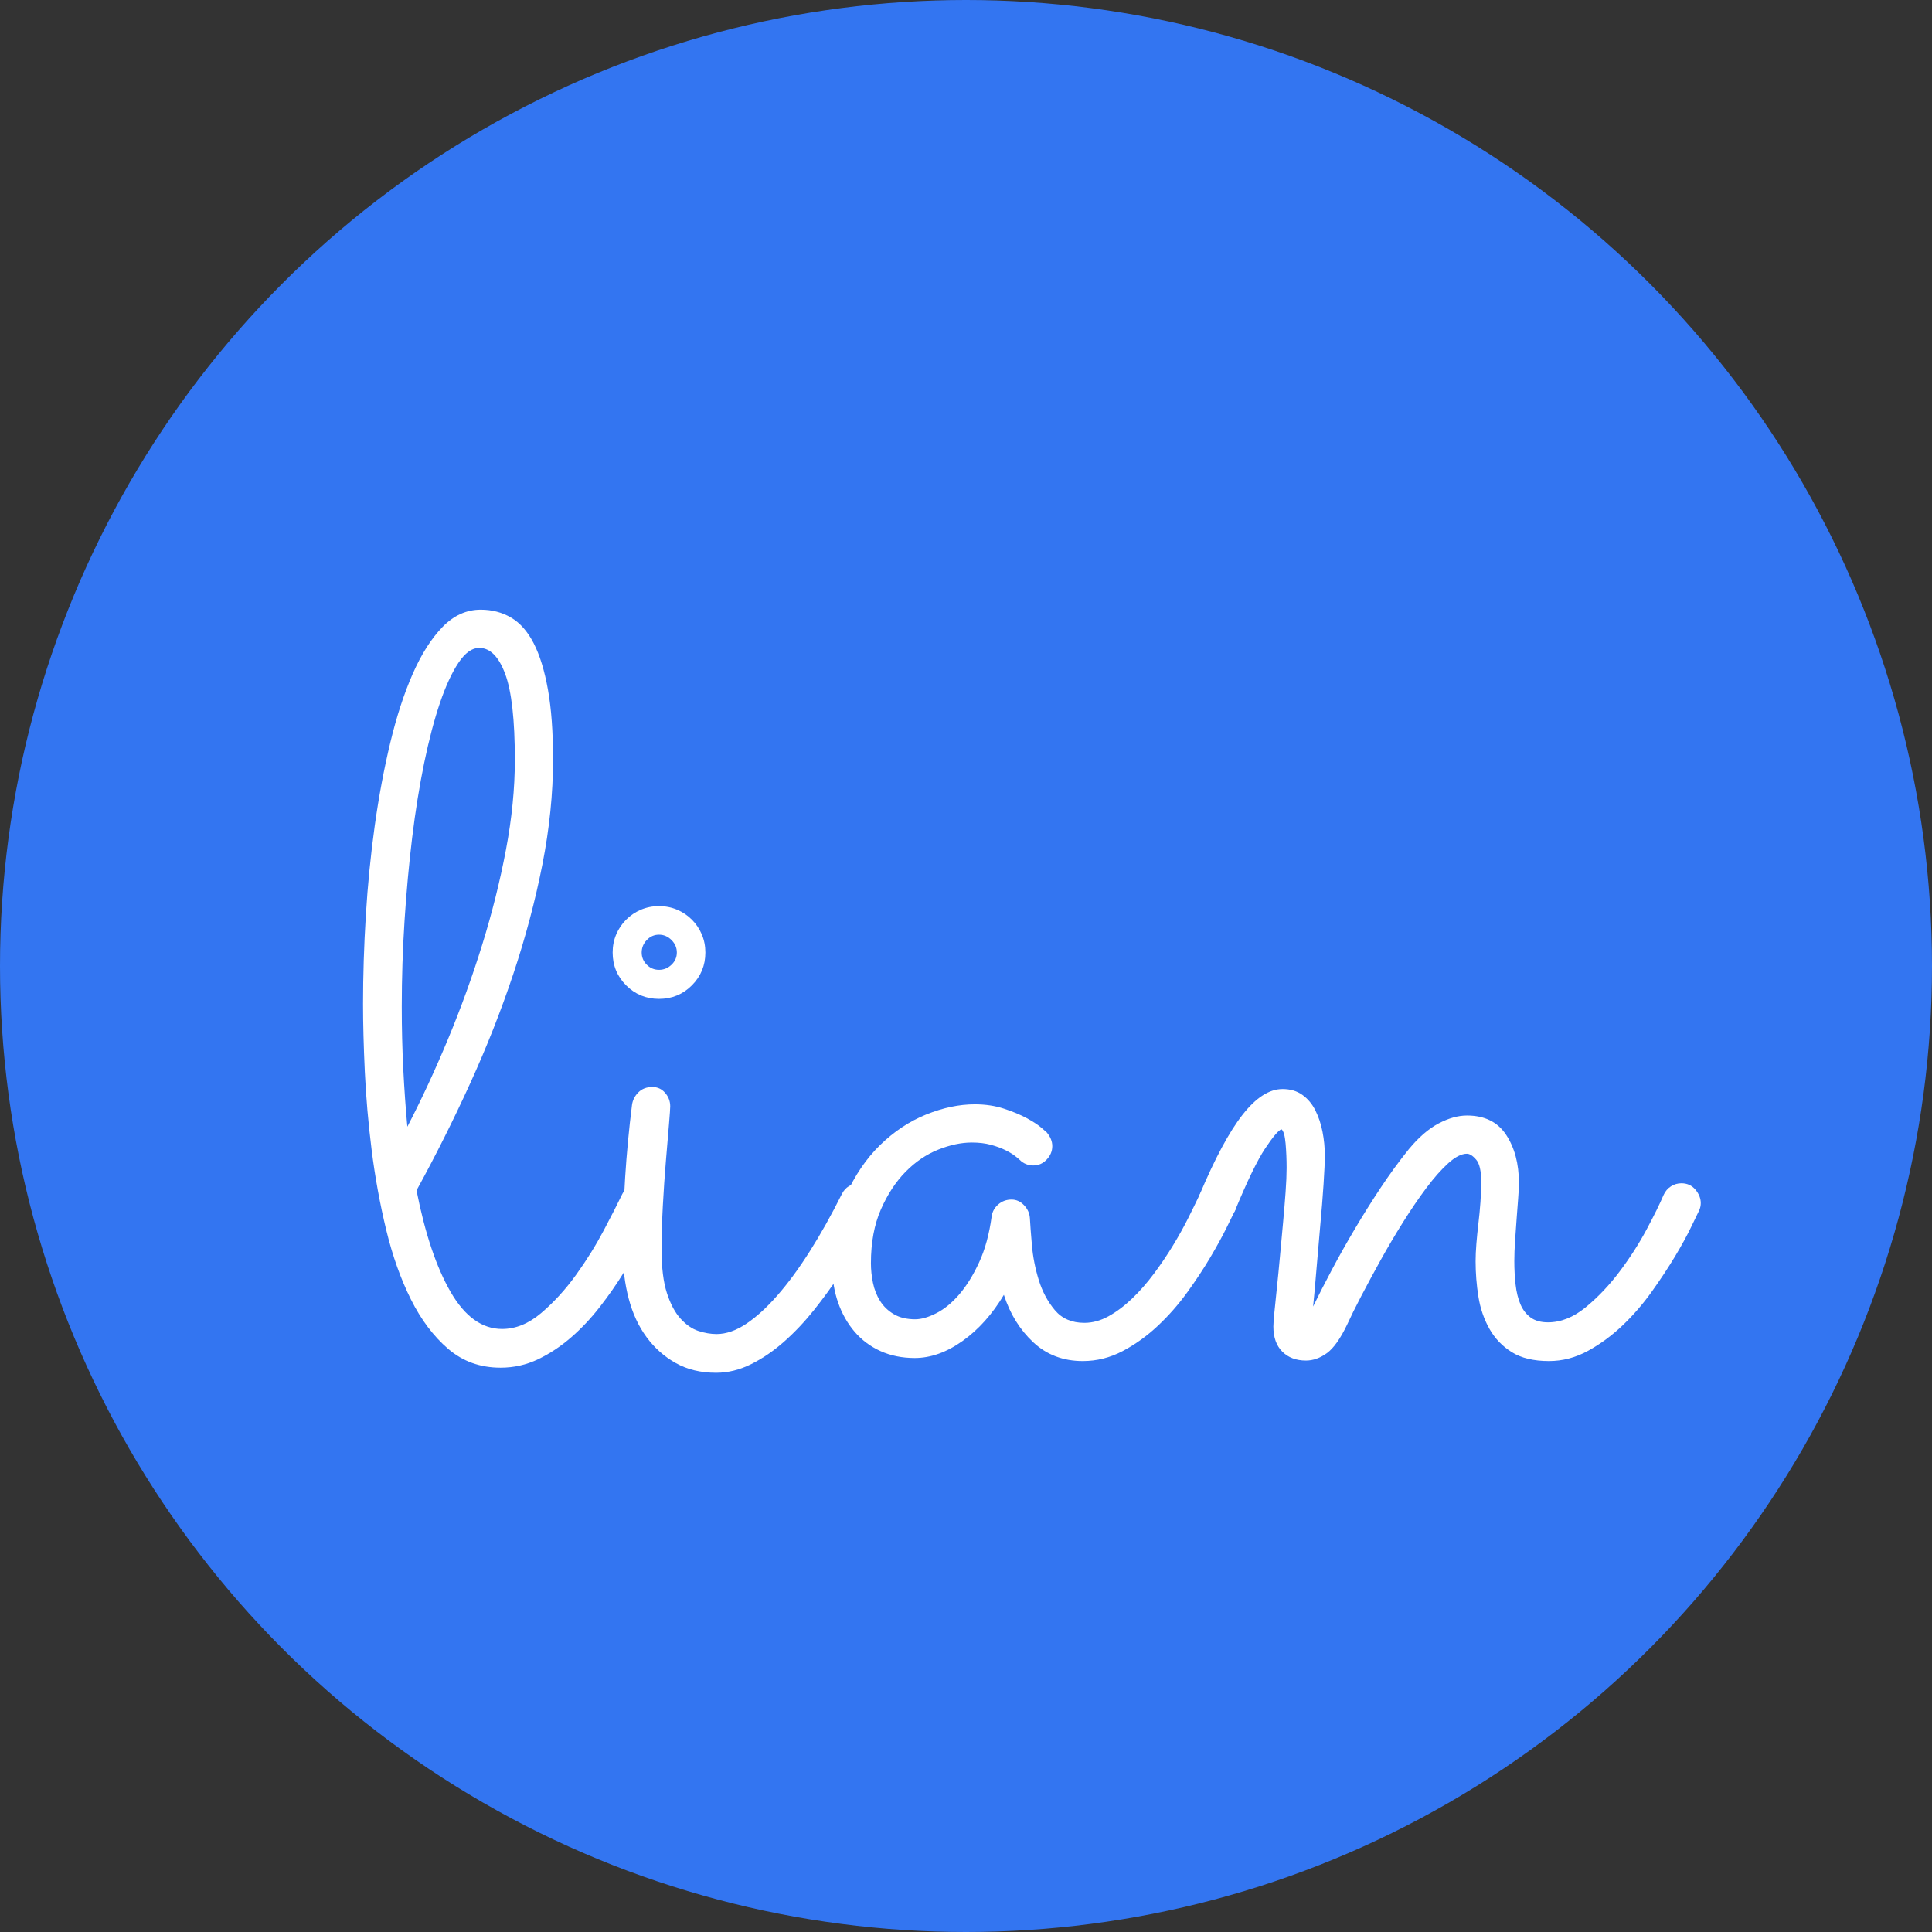 <?xml version="1.0" encoding="UTF-8"?>

<svg viewBox="0 0 100 100" xmlns="http://www.w3.org/2000/svg"
  xmlns:xlink="http://www.w3.org/1999/xlink" version="1.1">
  <rect x="0" y="0" width="100" height="100" fill="#333333" stroke="none"/>
  <circle cx="50" cy="50" r="50" fill="#3375f1"/>
  <g transform="translate(18 70) scale(.75)" fill="white">
    <g id="line1">
      <path
        d="M21.340-9.738C21.434-9.973 21.480-10.160 21.480-10.301C21.480-10.652 21.357-10.969 21.111-11.250C20.865-11.531 20.543-11.672 20.145-11.672C19.887-11.672 19.652-11.607 19.441-11.479C19.230-11.350 19.066-11.168 18.949-10.934C18.645-10.301 18.217-9.463 17.666-8.420C17.115-7.377 16.477-6.352 15.750-5.344C15.023-4.336 14.227-3.463 13.359-2.725C12.492-1.986 11.590-1.617 10.652-1.617C9.270-1.617 8.086-2.467 7.102-4.166C6.117-5.865 5.332-8.203 4.746-11.180C6.059-13.570 7.289-16.025 8.438-18.545C9.586-21.064 10.582-23.590 11.426-26.121C12.270-28.652 12.938-31.166 13.430-33.662C13.922-36.158 14.168-38.578 14.168-40.922C14.168-42.820 14.051-44.426 13.816-45.738C13.582-47.051 13.254-48.117 12.832-48.938C12.410-49.758 11.889-50.350 11.268-50.713C10.646-51.076 9.949-51.258 9.176-51.258C8.191-51.258 7.313-50.859 6.539-50.063C5.766-49.266 5.080-48.188 4.482-46.828C3.885-45.469 3.369-43.887 2.936-42.082C2.502-40.277 2.145-38.367 1.863-36.352C1.582-34.336 1.377-32.273 1.248-30.164C1.119-28.055 1.055-26.016 1.055-24.047C1.055-22.687 1.096-21.129 1.178-19.371C1.260-17.613 1.418-15.803 1.652-13.939C1.887-12.076 2.221-10.248 2.654-8.455C3.088-6.662 3.656-5.063 4.359-3.656C5.063-2.250 5.918-1.113 6.926-0.246C7.934 0.621 9.141 1.055 10.547 1.055C11.461 1.055 12.322 0.861 13.131 0.475C13.939 0.088 14.701-0.416 15.416-1.037C16.131-1.658 16.793-2.361 17.402-3.146C18.012-3.932 18.563-4.723 19.055-5.520C19.547-6.316 19.986-7.084 20.373-7.822C20.760-8.561 21.082-9.199 21.340-9.738ZM3.727-23.871C3.727-25.840 3.791-27.820 3.920-29.813C4.049-31.805 4.225-33.715 4.447-35.543C4.670-37.371 4.945-39.082 5.273-40.676C5.602-42.270 5.965-43.652 6.363-44.824C6.762-45.996 7.189-46.922 7.646-47.602C8.104-48.281 8.578-48.621 9.070-48.621C9.820-48.621 10.418-48.023 10.863-46.828C11.309-45.633 11.531-43.652 11.531-40.887C11.531-38.918 11.326-36.850 10.916-34.682C10.506-32.514 9.961-30.334 9.281-28.143C8.602-25.951 7.816-23.783 6.926-21.639C6.035-19.494 5.098-17.473 4.113-15.574C3.996-16.840 3.902-18.164 3.832-19.547C3.762-20.930 3.727-22.371 3.727-23.871Z">
      </path>
      <path
        d="M24.680-27.598C24.680-28.043 24.598-28.459 24.434-28.846C24.270-29.232 24.041-29.572 23.748-29.865C23.455-30.158 23.115-30.387 22.729-30.551C22.342-30.715 21.926-30.797 21.480-30.797C21.035-30.797 20.619-30.715 20.232-30.551C19.846-30.387 19.506-30.158 19.213-29.865C18.920-29.572 18.691-29.232 18.527-28.846C18.363-28.459 18.281-28.043 18.281-27.598C18.281-26.707 18.592-25.951 19.213-25.330C19.834-24.709 20.590-24.398 21.480-24.398C22.371-24.398 23.127-24.709 23.748-25.330C24.369-25.951 24.680-26.707 24.680-27.598ZM18.984-6.996C18.984-5.824 19.119-4.729 19.389-3.709C19.658-2.689 20.068-1.805 20.619-1.055C21.170-0.305 21.844 0.293 22.641 0.738C23.438 1.184 24.363 1.406 25.418 1.406C26.238 1.406 27.047 1.207 27.844 0.809C28.641 0.410 29.402-0.111 30.129-0.756C30.855-1.400 31.541-2.127 32.186-2.936C32.830-3.744 33.422-4.559 33.961-5.379C34.500-6.199 34.980-6.996 35.402-7.770C35.824-8.543 36.176-9.199 36.457-9.738C36.551-9.902 36.598-10.102 36.598-10.336C36.598-10.664 36.475-10.969 36.229-11.250C35.982-11.531 35.672-11.672 35.297-11.672C35.039-11.672 34.805-11.607 34.594-11.479C34.383-11.350 34.219-11.168 34.102-10.934C33.375-9.480 32.637-8.162 31.887-6.979C31.137-5.795 30.393-4.781 29.654-3.938C28.916-3.094 28.195-2.437 27.492-1.969C26.789-1.500 26.109-1.266 25.453-1.266C25.055-1.266 24.639-1.336 24.205-1.477C23.771-1.617 23.361-1.898 22.975-2.320C22.588-2.742 22.271-3.334 22.025-4.096C21.779-4.857 21.656-5.859 21.656-7.102C21.656-8.016 21.686-9.018 21.744-10.107C21.803-11.197 21.873-12.229 21.955-13.201C22.037-14.174 22.107-15.012 22.166-15.715C22.225-16.418 22.254-16.840 22.254-16.980C22.254-17.332 22.137-17.643 21.902-17.912C21.668-18.182 21.375-18.316 21.023-18.316C20.625-18.316 20.303-18.193 20.057-17.947C19.811-17.701 19.664-17.414 19.617-17.086C19.195-13.734 18.984-10.371 18.984-6.996ZM22.711-27.598C22.711-27.270 22.588-26.988 22.342-26.754C22.096-26.520 21.809-26.402 21.480-26.402C21.152-26.402 20.871-26.520 20.637-26.754C20.402-26.988 20.285-27.270 20.285-27.598C20.285-27.926 20.402-28.213 20.637-28.459C20.871-28.705 21.152-28.828 21.480-28.828C21.809-28.828 22.096-28.705 22.342-28.459C22.588-28.213 22.711-27.926 22.711-27.598Z">
      </path>
      <path
        d="M61.242-9.809C61.313-9.973 61.348-10.137 61.348-10.301C61.348-10.629 61.225-10.939 60.979-11.232C60.732-11.525 60.410-11.672 60.012-11.672C59.754-11.672 59.514-11.602 59.291-11.461C59.068-11.320 58.898-11.121 58.781-10.863C58.570-10.418 58.313-9.891 58.008-9.281C57.703-8.672 57.352-8.039 56.953-7.383C56.555-6.727 56.115-6.076 55.635-5.432C55.154-4.787 54.650-4.213 54.123-3.709C53.596-3.205 53.057-2.801 52.506-2.496C51.955-2.191 51.398-2.039 50.836-2.039C49.969-2.039 49.289-2.332 48.797-2.918C48.305-3.504 47.936-4.195 47.689-4.992C47.443-5.789 47.285-6.592 47.215-7.400C47.145-8.209 47.098-8.836 47.074-9.281C47.051-9.609 46.916-9.902 46.670-10.160C46.424-10.418 46.137-10.547 45.809-10.547C45.457-10.547 45.152-10.436 44.895-10.213C44.637-9.990 44.484-9.715 44.438-9.387C44.273-8.168 43.986-7.113 43.576-6.223C43.166-5.332 42.709-4.594 42.205-4.008C41.701-3.422 41.174-2.988 40.623-2.707C40.072-2.426 39.586-2.285 39.164-2.285C38.578-2.285 38.086-2.402 37.688-2.637C37.289-2.871 36.973-3.176 36.738-3.551C36.504-3.926 36.340-4.342 36.246-4.799C36.152-5.256 36.105-5.707 36.105-6.152C36.105-7.582 36.334-8.818 36.791-9.861C37.248-10.904 37.816-11.771 38.496-12.463C39.176-13.154 39.926-13.664 40.746-13.992C41.566-14.320 42.340-14.484 43.066-14.484C43.559-14.484 43.998-14.432 44.385-14.326C44.771-14.221 45.105-14.098 45.387-13.957C45.668-13.816 45.891-13.682 46.055-13.553C46.219-13.424 46.324-13.336 46.371-13.289C46.629-13.031 46.945-12.902 47.320-12.902C47.672-12.902 47.977-13.037 48.234-13.307C48.492-13.576 48.621-13.887 48.621-14.238C48.621-14.566 48.492-14.883 48.234-15.188C48.211-15.211 48.082-15.322 47.848-15.521C47.613-15.721 47.279-15.937 46.846-16.172C46.412-16.406 45.891-16.623 45.281-16.822C44.672-17.021 44.004-17.121 43.277-17.121C42.199-17.121 41.080-16.887 39.920-16.418C38.760-15.949 37.699-15.246 36.738-14.309C35.777-13.371 34.986-12.205 34.365-10.811C33.744-9.416 33.434-7.805 33.434-5.977C33.434-5.063 33.568-4.219 33.838-3.445C34.107-2.672 34.488-1.998 34.980-1.424C35.473-0.850 36.070-0.404 36.773-0.088C37.477 0.229 38.262 0.387 39.129 0.387C40.230 0.387 41.332-0.006 42.434-0.791C43.535-1.576 44.484-2.637 45.281-3.973C45.703-2.660 46.377-1.570 47.303-0.703C48.229 0.164 49.371 0.598 50.730 0.598C51.691 0.598 52.605 0.369 53.473-0.088C54.340-0.545 55.148-1.125 55.898-1.828C56.648-2.531 57.328-3.305 57.938-4.148C58.547-4.992 59.080-5.801 59.537-6.574C59.994-7.348 60.369-8.033 60.662-8.631C60.955-9.229 61.148-9.621 61.242-9.809Z">
      </path>
      <path
        d="M66.621-3.164C66.691-3.844 66.768-4.687 66.850-5.695C66.932-6.703 67.020-7.717 67.113-8.736C67.207-9.756 67.283-10.711 67.342-11.602C67.400-12.492 67.430-13.148 67.430-13.570C67.430-14.133 67.377-14.684 67.271-15.223C67.166-15.762 67.002-16.254 66.779-16.699C66.557-17.145 66.258-17.502 65.883-17.771C65.508-18.041 65.051-18.176 64.512-18.176C63.598-18.176 62.678-17.584 61.752-16.400C60.826-15.217 59.836-13.371 58.781-10.863C58.711-10.676 58.676-10.500 58.676-10.336C58.676-9.984 58.793-9.674 59.027-9.404C59.262-9.135 59.578-9 59.977-9C60.234-9 60.480-9.070 60.715-9.211C60.949-9.352 61.125-9.551 61.242-9.809C62.086-11.848 62.777-13.271 63.316-14.080C63.855-14.889 64.230-15.328 64.441-15.398C64.582-15.281 64.676-14.953 64.723-14.414C64.770-13.875 64.793-13.313 64.793-12.727C64.793-12.281 64.770-11.730 64.723-11.074C64.676-10.418 64.617-9.709 64.547-8.947C64.477-8.186 64.406-7.418 64.336-6.645C64.266-5.871 64.195-5.150 64.125-4.482C64.055-3.814 63.996-3.240 63.949-2.760C63.902-2.279 63.879-1.957 63.879-1.793C63.879-1.043 64.084-0.463 64.494-0.053C64.904 0.357 65.449 0.563 66.129 0.563C66.621 0.563 67.102 0.393 67.570 0.053C68.039-0.287 68.508-0.949 68.977-1.934C69.211-2.449 69.533-3.100 69.943-3.885C70.354-4.670 70.799-5.496 71.279-6.363C71.760-7.230 72.275-8.104 72.826-8.982C73.377-9.861 73.916-10.652 74.443-11.355C74.971-12.059 75.475-12.627 75.955-13.061C76.436-13.494 76.863-13.711 77.238-13.711C77.426-13.711 77.637-13.576 77.871-13.307C78.105-13.037 78.223-12.527 78.223-11.777C78.223-11.332 78.205-10.863 78.170-10.371C78.135-9.879 78.088-9.387 78.029-8.895C77.971-8.402 77.924-7.934 77.889-7.488C77.854-7.043 77.836-6.645 77.836-6.293C77.836-5.473 77.900-4.658 78.029-3.850C78.158-3.041 78.410-2.303 78.785-1.635C79.160-0.967 79.676-0.428 80.332-0.018C80.988 0.393 81.844 0.598 82.898 0.598C83.836 0.598 84.732 0.363 85.588-0.105C86.443-0.574 87.240-1.160 87.979-1.863C88.717-2.566 89.391-3.346 90-4.201C90.609-5.057 91.143-5.865 91.600-6.627C92.057-7.389 92.426-8.062 92.707-8.648C92.988-9.234 93.176-9.621 93.270-9.809C93.340-9.973 93.375-10.137 93.375-10.301C93.375-10.629 93.252-10.939 93.006-11.232C92.760-11.525 92.437-11.672 92.039-11.672C91.781-11.672 91.541-11.602 91.318-11.461C91.096-11.320 90.926-11.121 90.809-10.863C90.551-10.254 90.158-9.457 89.631-8.473C89.104-7.488 88.482-6.521 87.768-5.572C87.053-4.623 86.273-3.803 85.430-3.111C84.586-2.420 83.719-2.074 82.828-2.074C82.336-2.074 81.938-2.186 81.633-2.408C81.328-2.631 81.094-2.936 80.930-3.322C80.766-3.709 80.654-4.160 80.596-4.676C80.537-5.191 80.508-5.730 80.508-6.293C80.508-6.738 80.525-7.213 80.561-7.717C80.596-8.221 80.631-8.719 80.666-9.211C80.701-9.703 80.736-10.166 80.771-10.600C80.807-11.033 80.824-11.402 80.824-11.707C80.824-13.020 80.531-14.121 79.945-15.012C79.359-15.902 78.457-16.348 77.238-16.348C76.629-16.348 75.979-16.166 75.287-15.803C74.596-15.439 73.910-14.848 73.230-14.027C72.551-13.184 71.900-12.293 71.279-11.355C70.658-10.418 70.066-9.475 69.504-8.525C68.941-7.576 68.414-6.639 67.922-5.713C67.430-4.787 66.996-3.938 66.621-3.164Z">
      </path>
    </g>
  </g>
</svg>